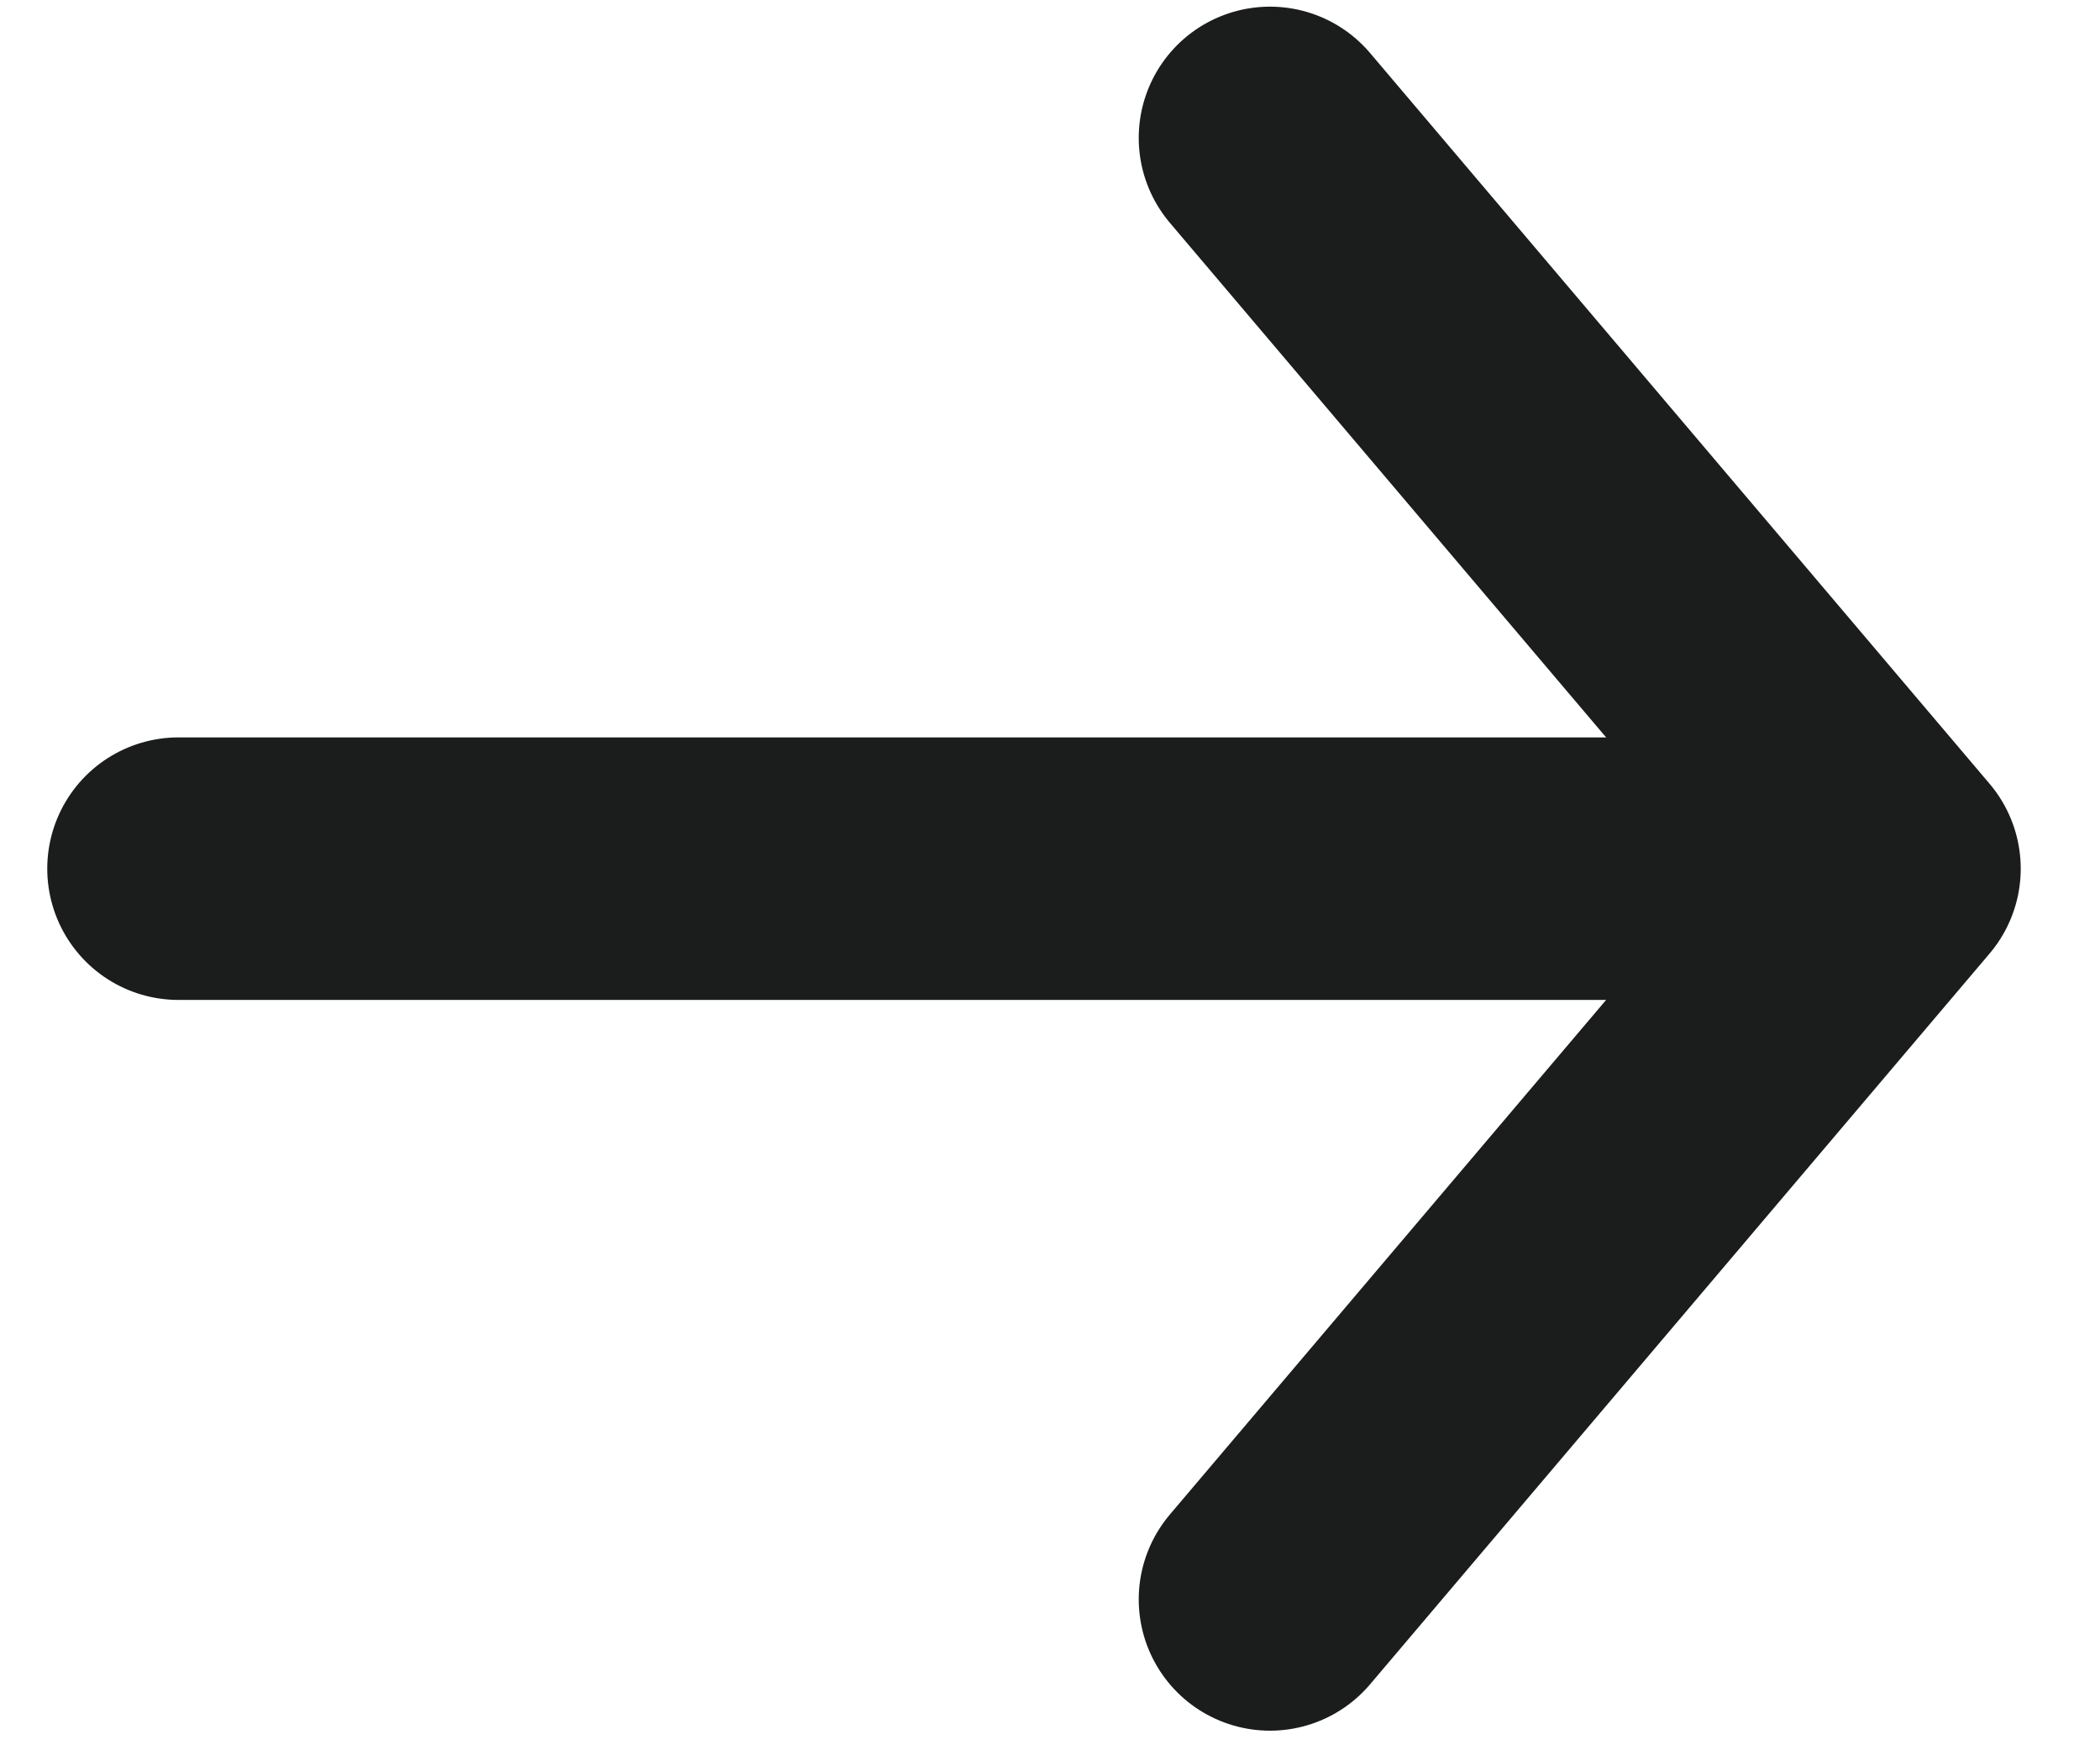<svg width="12" height="10" viewBox="0 0 12 10" fill="none" xmlns="http://www.w3.org/2000/svg">
<path d="M1.02 4.963L10.42 4.963" stroke="#1B1D1C" stroke-width="1.5" stroke-linecap="round" stroke-linejoin="round"/>
<path d="M7.257 9.138L10.797 4.963L7.257 0.788" stroke="#1B1D1C" stroke-width="1.5" stroke-linecap="round" stroke-linejoin="round"/>
</svg>
